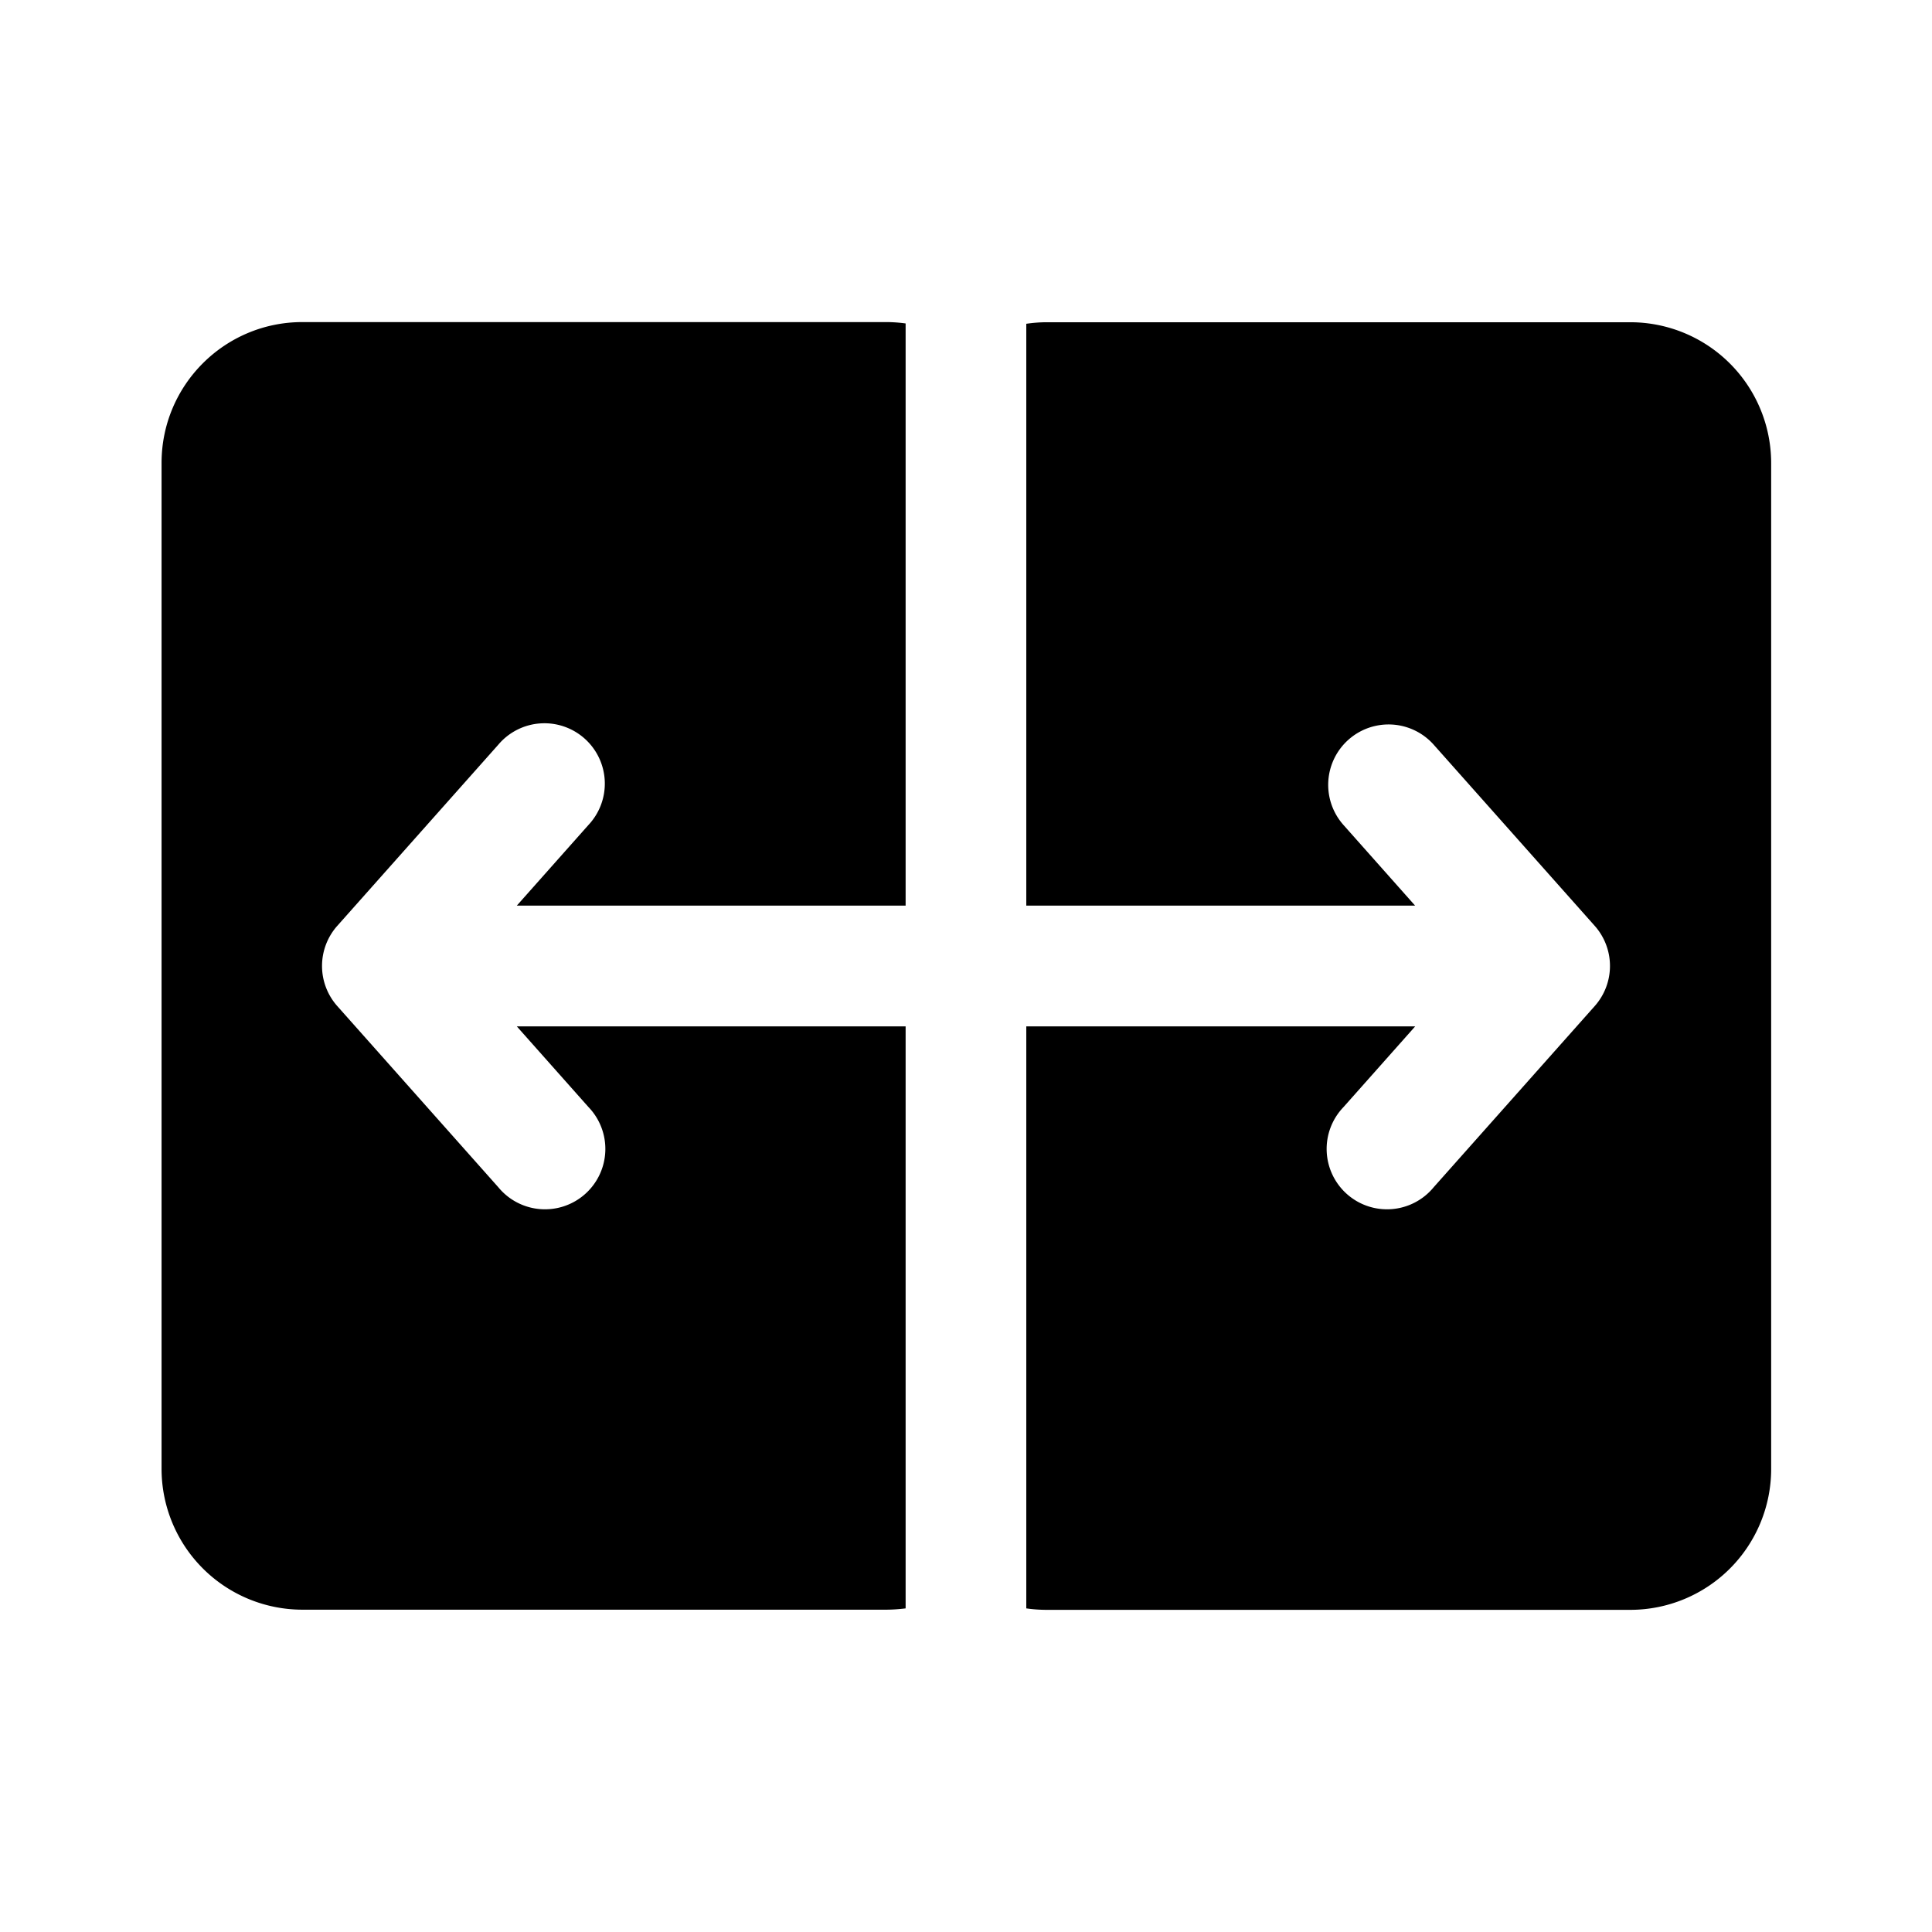 <svg width="24" height="24" viewBox="0 0 24 24" xmlns="http://www.w3.org/2000/svg"><path d="M22.002 5.753a1.75 1.75 0 0 0-1.75-1.75h-7.248c-.086 0-.172.007-.255.019v7.228h4.83l-.89-1.002a.75.75 0 1 1 1.121-.997l2 2.25a.75.75 0 0 1 0 .997l-2 2.25a.75.75 0 1 1-1.12-.996l.89-1.002h-4.831v7.23c.083.012.169.018.255.018h7.248a1.75 1.75 0 0 0 1.75-1.75V5.754ZM11.25 11.25H6.42l.89-1.002a.75.75 0 1 0-1.12-.997l-2 2.25a.75.75 0 0 0 0 .997l2 2.25a.75.75 0 1 0 1.12-.996l-.89-1.002h4.83v7.23c-.08.01-.162.016-.246.016H3.757a1.75 1.75 0 0 1-1.75-1.75V5.751c0-.967.783-1.75 1.75-1.75h7.247c.084 0 .166.006.246.017v7.232Z"/></svg>